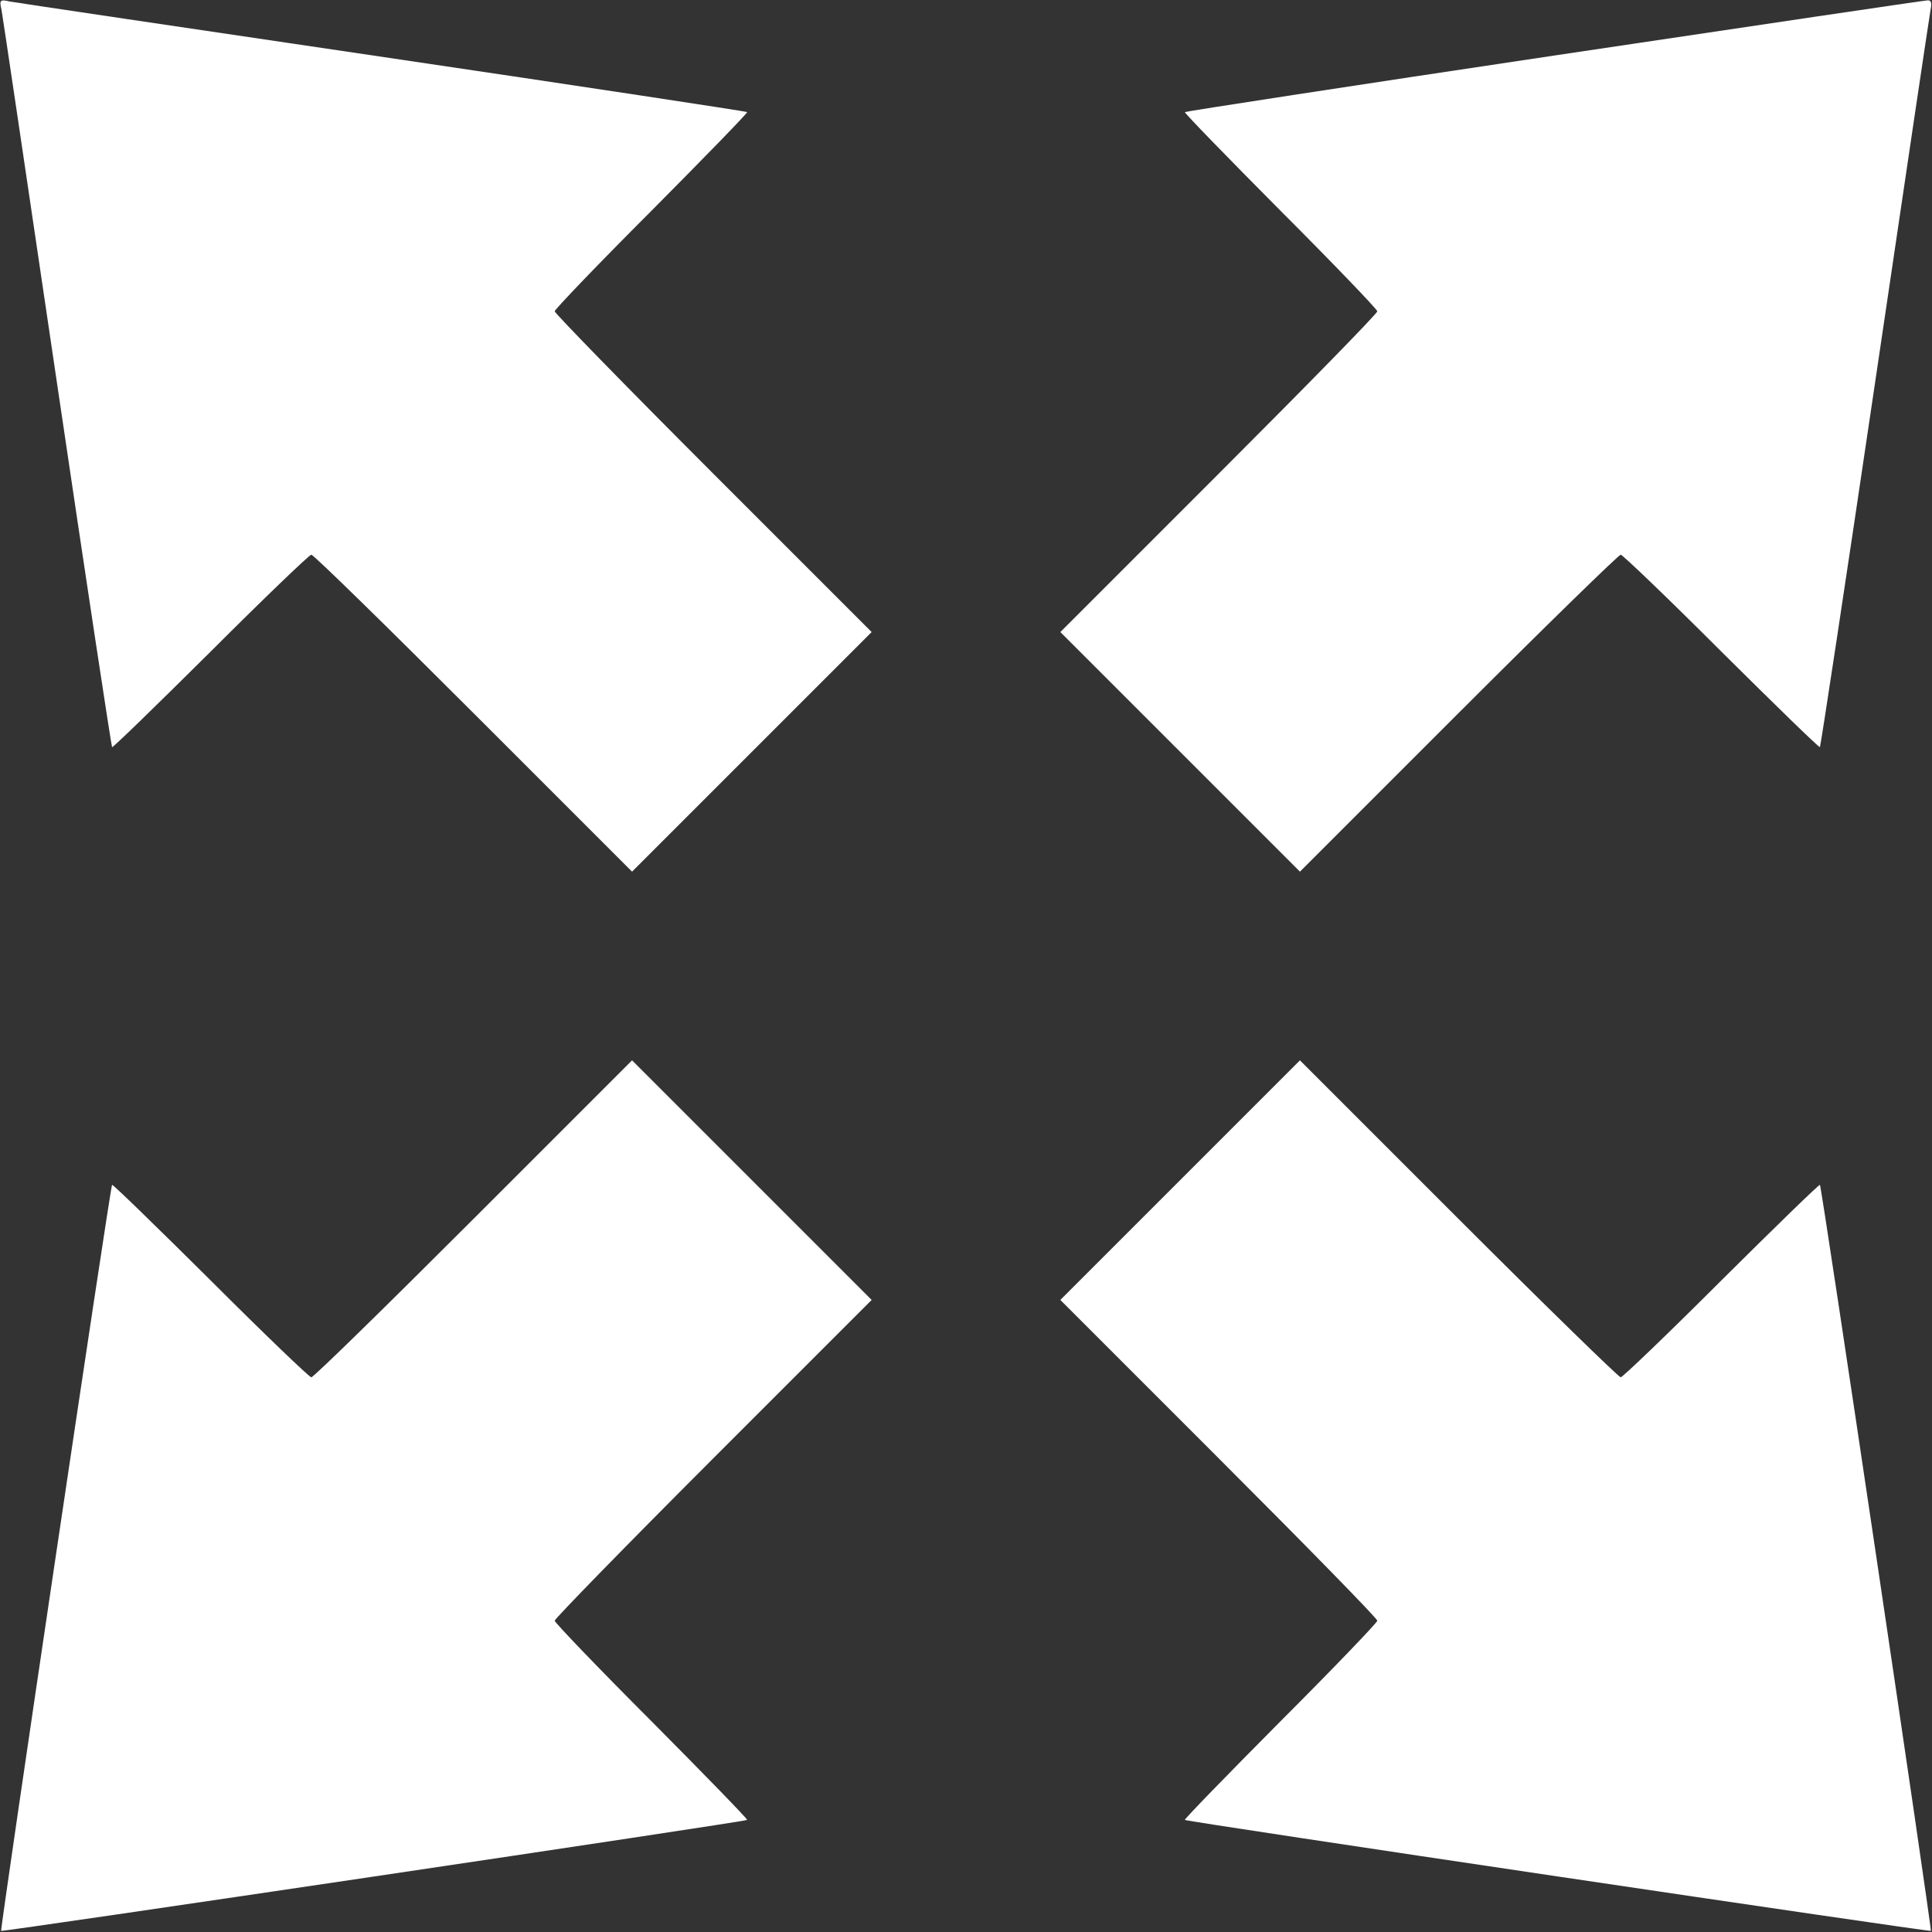 <?xml version="1.0" standalone="no"?>
<!DOCTYPE svg PUBLIC "-//W3C//DTD SVG 20010904//EN"
 "http://www.w3.org/TR/2001/REC-SVG-20010904/DTD/svg10.dtd">
<svg version="1.0" xmlns="http://www.w3.org/2000/svg"
 width="512pt" height="512pt" viewBox="0 0 512 512"
 preserveAspectRatio="xMidYMid meet">

<rect x="0" y="0" width="512" height="512" fill="#333333" stroke="none"/>

<g transform="translate(0,512) scale(0.1,-0.1)"
fill="#ffffff" stroke="none">
<path d="M4 5094 c3 -16 69 -461 147 -989 78 -528 144 -962 146 -965 2 -2 119
112 261 253 141 141 262 257 267 257 6 0 199 -189 430 -420 l420 -420 317 317
318 318 -420 420 c-231 231 -420 425 -420 430 0 5 116 126 257 267 141 142
255 259 253 261 -3 2 -437 68 -965 146 -528 78 -973 144 -989 147 -26 6 -28 4
-22 -22z"/>
<path d="M4120 4973 c-536 -80 -977 -148 -980 -150 -2 -2 112 -119 253 -261
141 -141 257 -262 257 -267 0 -6 -189 -199 -420 -430 l-420 -420 317 -317 318
-318 420 420 c231 231 425 420 430 420 5 0 126 -116 267 -257 142 -141 259
-255 261 -253 2 3 68 437 146 965 78 528 144 972 147 988 4 19 2 27 -8 26 -7
0 -452 -66 -988 -146z"/>
<path d="M1255 1890 c-231 -231 -424 -420 -430 -420 -5 0 -126 116 -267 257
-142 141 -259 255 -261 253 -5 -6 -297 -1973 -294 -1977 4 -3 1971 289 1977
294 2 2 -112 119 -253 261 -141 141 -257 262 -257 267 0 5 189 199 420 430
l420 420 -318 318 -317 317 -420 -420z"/>
<path d="M3127 1992 l-317 -317 420 -420 c231 -231 420 -424 420 -430 0 -5
-116 -126 -257 -267 -141 -142 -255 -259 -253 -261 6 -5 1973 -297 1977 -294
3 4 -289 1971 -294 1977 -2 2 -119 -112 -261 -253 -141 -141 -262 -257 -267
-257 -5 0 -199 189 -430 420 l-420 420 -318 -318z"/>
</g>
</svg>
